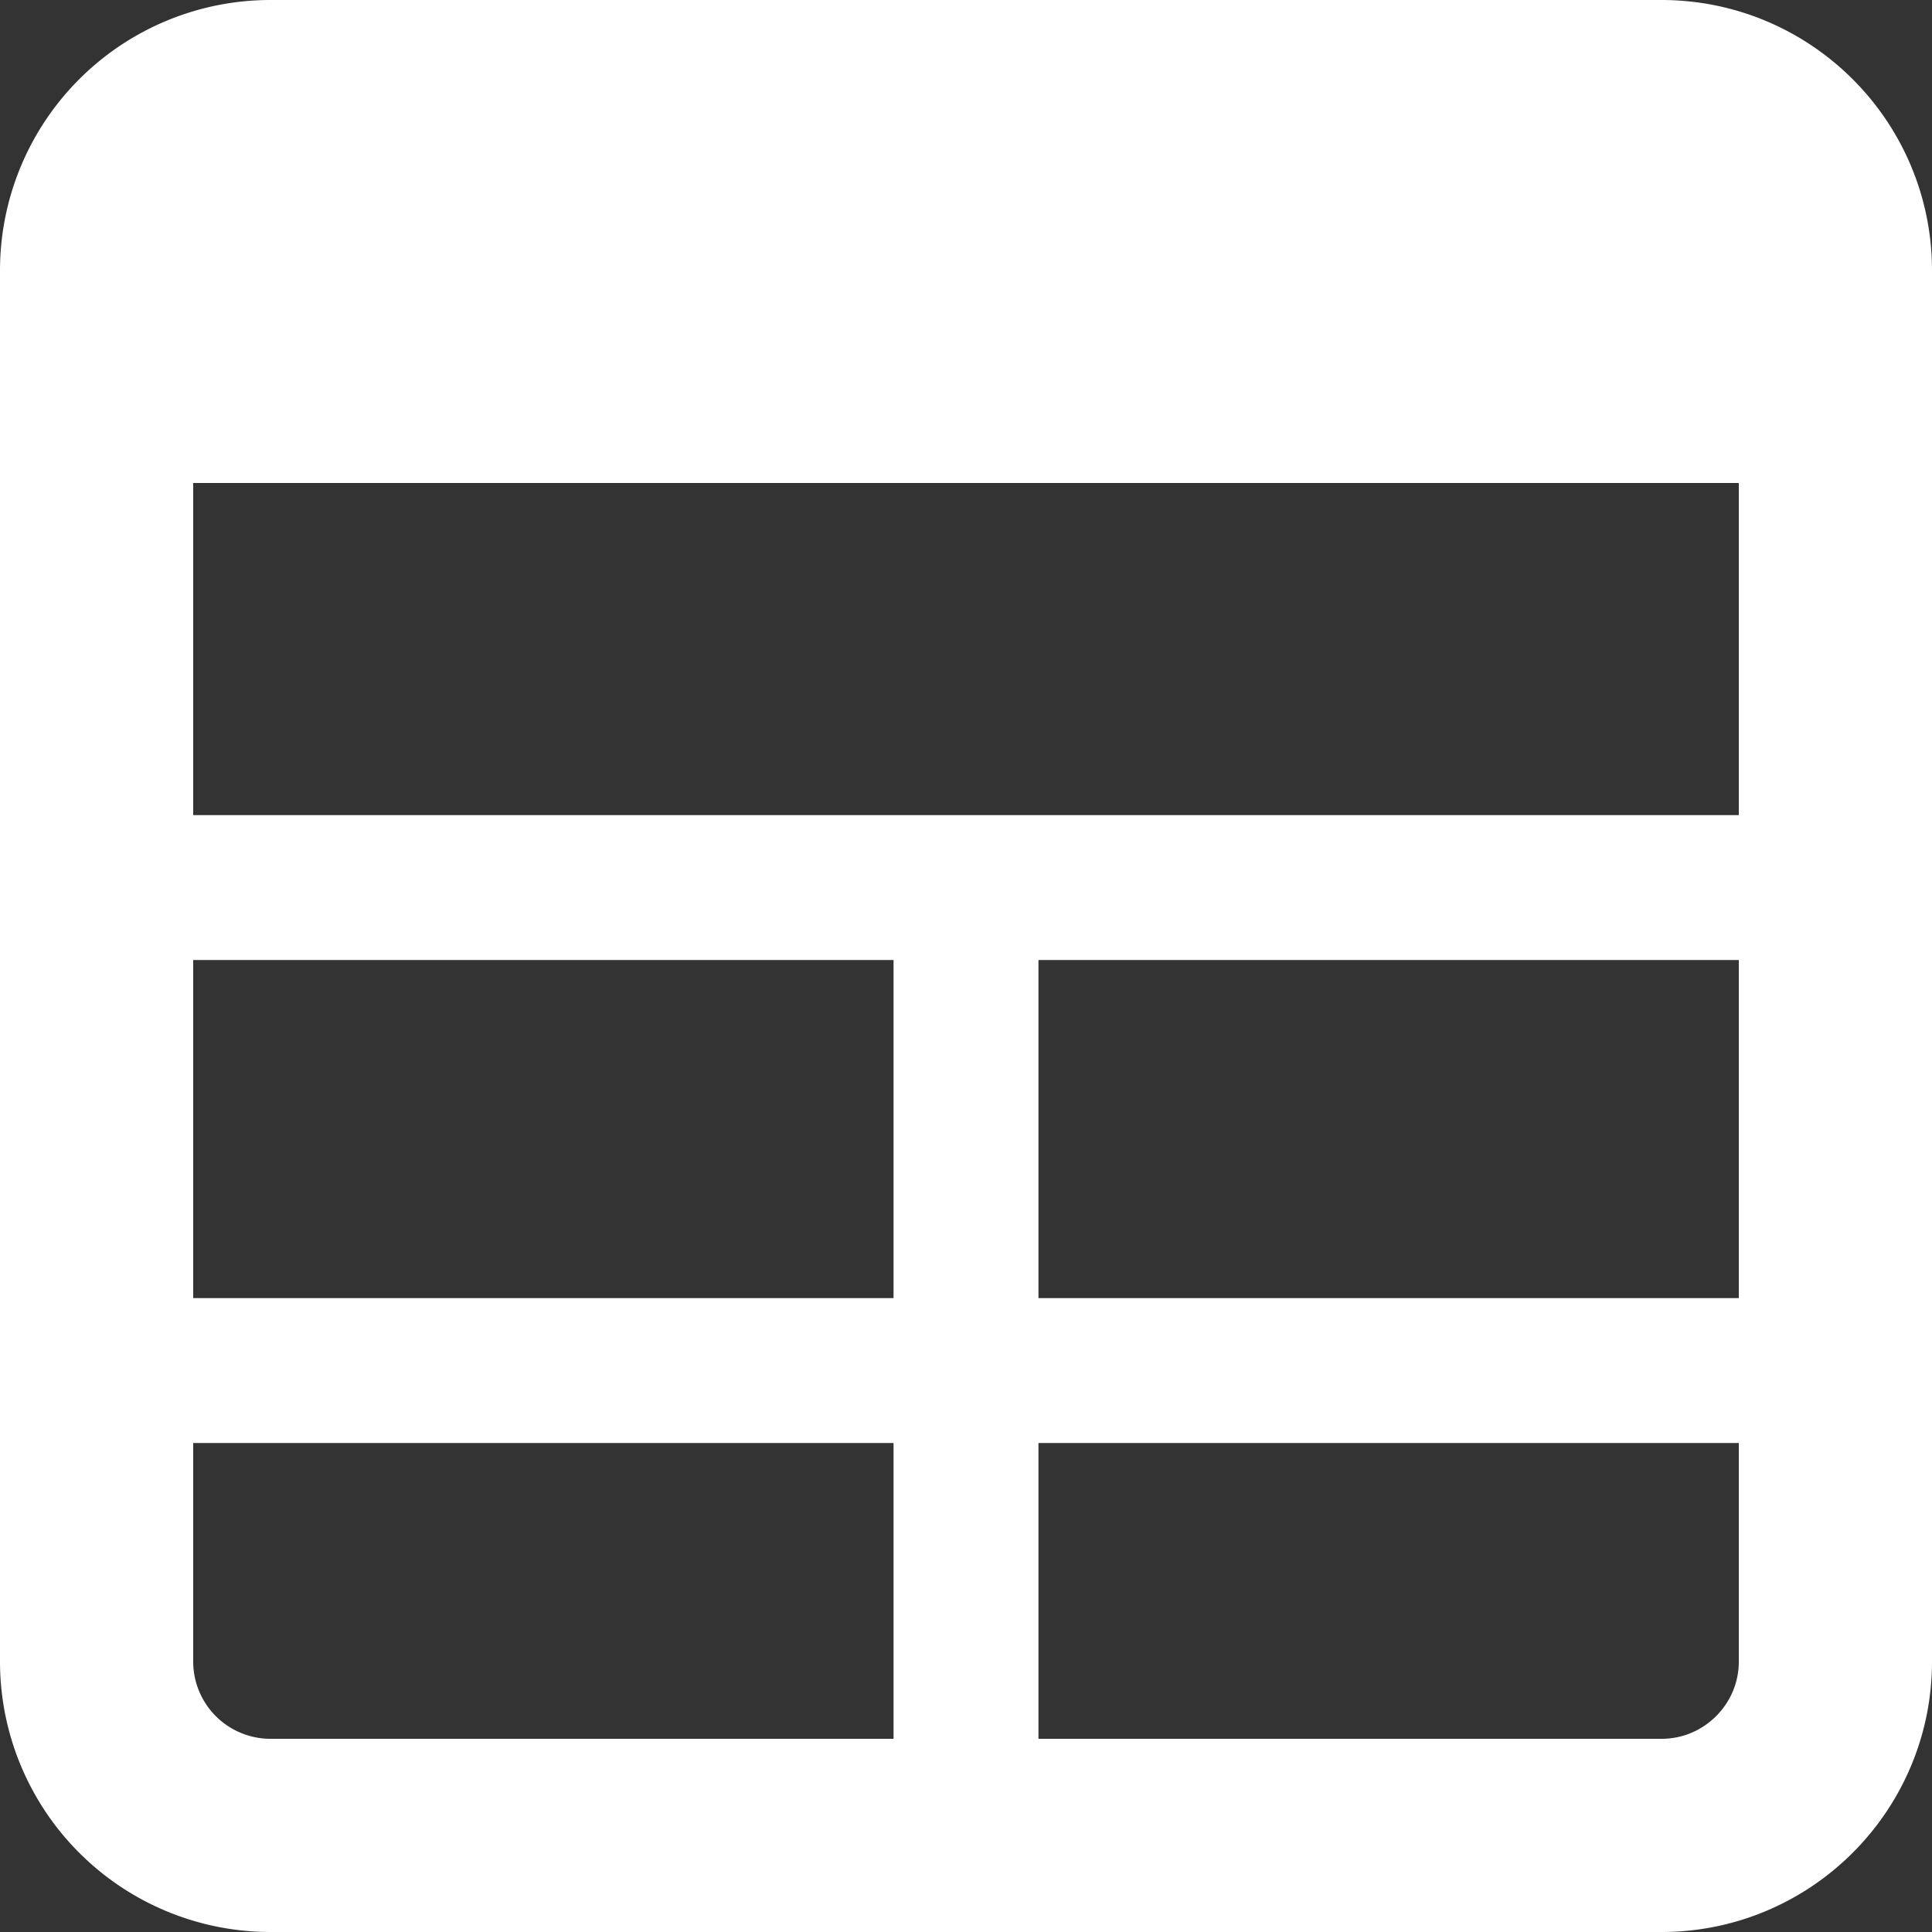 <svg xmlns="http://www.w3.org/2000/svg" width="20" height="20" viewBox="0 0 20 20">
    <rect x="0" y="0" width="20" height="20" fill="#333333" stroke="none"/>
    <g fill="none" fill-rule="evenodd">
        <path stroke="#FFF" stroke-width="2" d="M17.2 19H2.8A1.8 1.8 0 0 1 1 17.2V2.8A1.8 1.8 0 0 1 2.8 1h14.4c.993 0 1.8.807 1.8 1.8v14.4c0 .993-.807 1.8-1.8 1.8z"/>
        <path fill="#FFF" d="M1 5h18V1H1z"/>
        <path stroke="#FFF" stroke-width="1.5" d="M1 9.188h18M1 14.188h18M10 9.188V19"/>
    </g>
</svg>
